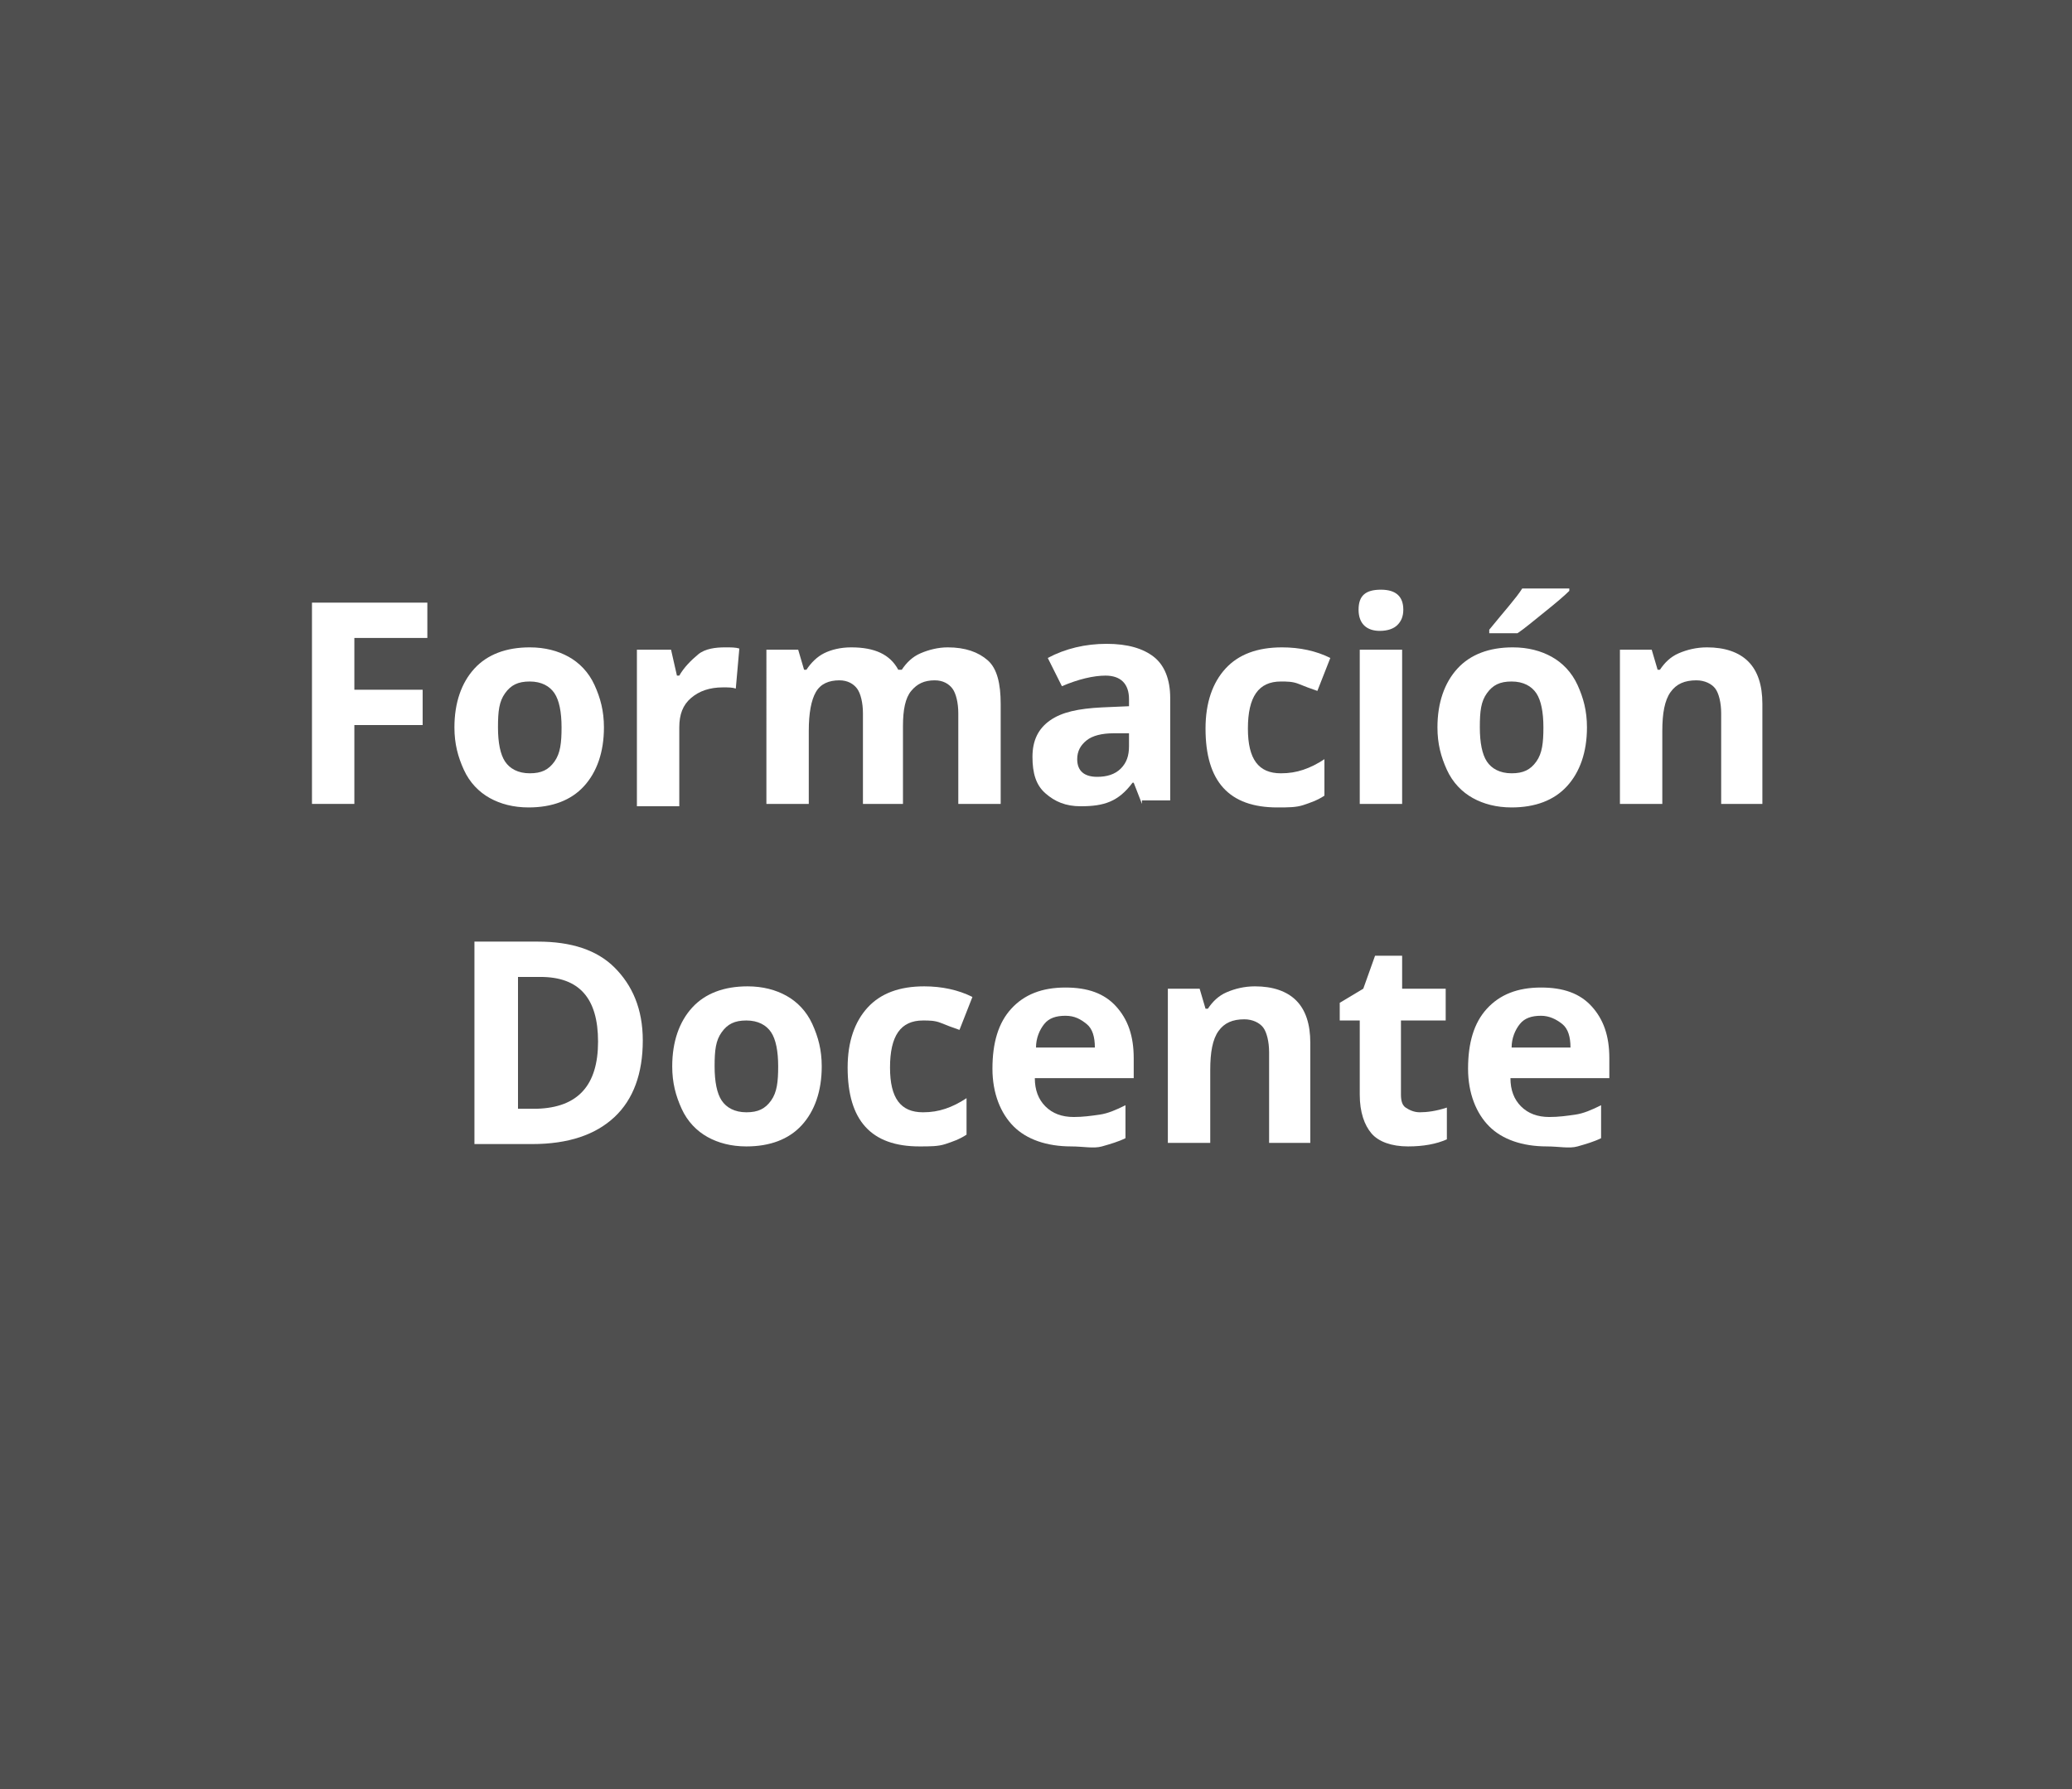 <?xml version="1.0" encoding="utf-8"?>
<!-- Generator: Adobe Illustrator 22.0.1, SVG Export Plug-In . SVG Version: 6.00 Build 0)  -->
<svg version="1.1" id="Capa_1" xmlns="http://www.w3.org/2000/svg" xmlns:xlink="http://www.w3.org/1999/xlink" x="0px" y="0px"
	 viewBox="0 0 176 152" style="enable-background:new 0 0 176 152;" xml:space="preserve">
<style type="text/css">
	.st0{fill:#4F4F4F;}
	.st1{fill:#FFFFFF;}
</style>
<rect x="0" y="0" class="st0" width="176" height="152"/>
<g>
	<path class="st1" d="M30.1,68.3h-3.6V51.2h9.8v3h-6.2v4.4h5.8v3h-5.8V68.3z"/>
	<path class="st1" d="M51.3,61.8c0,2.1-0.6,3.8-1.7,5s-2.7,1.8-4.7,1.8c-1.3,0-2.4-0.3-3.3-0.8s-1.7-1.3-2.2-2.4s-0.8-2.2-0.8-3.6
		c0-2.1,0.6-3.8,1.7-5S43,55,45,55c1.3,0,2.4,0.3,3.3,0.8s1.7,1.3,2.2,2.4S51.3,60.4,51.3,61.8z M42.3,61.8c0,1.3,0.2,2.3,0.6,2.9
		s1.1,1,2.1,1c1,0,1.6-0.3,2.1-1s0.6-1.6,0.6-2.9c0-1.3-0.2-2.3-0.6-2.9s-1.1-1-2.1-1c-1,0-1.6,0.3-2.1,1S42.3,60.4,42.3,61.8z"/>
	<path class="st1" d="M61.6,55c0.5,0,0.9,0,1.2,0.1l-0.3,3.4c-0.3-0.1-0.6-0.1-1.1-0.1c-1.1,0-2,0.3-2.7,0.9s-1,1.4-1,2.5v6.7h-3.6
		V55.2H57l0.5,2.2h0.2c0.4-0.7,1-1.3,1.6-1.8S60.8,55,61.6,55z"/>
	<path class="st1" d="M76.9,68.3h-3.6v-7.7c0-0.9-0.2-1.7-0.5-2.1s-0.8-0.7-1.5-0.7c-0.9,0-1.6,0.3-2,1s-0.6,1.8-0.6,3.3v6.2h-3.6
		V55.2h2.7l0.5,1.7h0.2c0.4-0.6,0.9-1.1,1.5-1.4s1.4-0.5,2.3-0.5c2,0,3.3,0.6,4,1.9h0.3c0.4-0.6,0.9-1.1,1.6-1.4s1.5-0.5,2.3-0.5
		c1.5,0,2.6,0.4,3.4,1.1s1.1,2,1.1,3.7v8.5h-3.6v-7.7c0-0.9-0.2-1.7-0.5-2.1s-0.8-0.7-1.5-0.7c-0.9,0-1.5,0.3-2,0.9s-0.7,1.6-0.7,3
		V68.3z"/>
	<path class="st1" d="M97,68.3l-0.7-1.8h-0.1c-0.6,0.8-1.2,1.3-1.9,1.6s-1.5,0.4-2.5,0.4c-1.3,0-2.2-0.4-3-1.1s-1.1-1.7-1.1-3.1
		c0-1.4,0.5-2.4,1.5-3.1s2.4-1,4.4-1.1l2.3-0.1v-0.6c0-1.3-0.7-2-2-2c-1,0-2.3,0.3-3.7,0.9l-1.2-2.4c1.5-0.8,3.2-1.2,5-1.2
		c1.8,0,3.1,0.4,4,1.1s1.4,1.9,1.4,3.5v8.7H97z M96,62.3l-1.4,0c-1,0-1.8,0.2-2.3,0.6s-0.8,0.9-0.8,1.6c0,1,0.6,1.5,1.7,1.5
		c0.8,0,1.5-0.2,2-0.7s0.7-1.1,0.7-1.9V62.3z"/>
	<path class="st1" d="M108.5,68.6c-4.1,0-6.1-2.2-6.1-6.7c0-2.2,0.6-3.9,1.7-5.1s2.7-1.8,4.8-1.8c1.5,0,2.9,0.3,4.1,0.9l-1.1,2.8
		c-0.6-0.2-1.1-0.4-1.6-0.6s-1-0.2-1.5-0.2c-1.9,0-2.8,1.3-2.8,4c0,2.6,0.9,3.8,2.8,3.8c0.7,0,1.3-0.1,1.9-0.3s1.2-0.5,1.8-0.9v3.1
		c-0.6,0.4-1.2,0.6-1.8,0.8S109.4,68.6,108.5,68.6z"/>
	<path class="st1" d="M115.4,51.8c0-1.2,0.6-1.7,1.9-1.7s1.9,0.6,1.9,1.7c0,0.6-0.2,1-0.5,1.3s-0.8,0.5-1.5,0.5
		C116.1,53.6,115.4,53,115.4,51.8z M119.1,68.3h-3.6V55.2h3.6V68.3z"/>
	<path class="st1" d="M134.8,61.8c0,2.1-0.6,3.8-1.7,5s-2.7,1.8-4.7,1.8c-1.3,0-2.4-0.3-3.3-0.8s-1.7-1.3-2.2-2.4s-0.8-2.2-0.8-3.6
		c0-2.1,0.6-3.8,1.7-5s2.7-1.8,4.7-1.8c1.3,0,2.4,0.3,3.3,0.8s1.7,1.3,2.2,2.4S134.8,60.4,134.8,61.8z M125.7,61.8
		c0,1.3,0.2,2.3,0.6,2.9s1.1,1,2.1,1c1,0,1.6-0.3,2.1-1s0.6-1.6,0.6-2.9c0-1.3-0.2-2.3-0.6-2.9s-1.1-1-2.1-1c-1,0-1.6,0.3-2.1,1
		S125.7,60.4,125.7,61.8z M126.5,53.8v-0.3c1.3-1.6,2.3-2.7,2.8-3.5h4v0.2c-0.4,0.4-1.1,1-2.1,1.8s-1.7,1.4-2.3,1.8H126.5z"/>
	<path class="st1" d="M149.8,68.3h-3.6v-7.7c0-0.9-0.2-1.7-0.5-2.1s-0.9-0.7-1.6-0.7c-1,0-1.7,0.3-2.2,1s-0.7,1.8-0.7,3.3v6.2h-3.6
		V55.2h2.7l0.5,1.7h0.2c0.4-0.6,0.9-1.1,1.6-1.4s1.5-0.5,2.4-0.5c1.5,0,2.7,0.4,3.5,1.2s1.2,2,1.2,3.6V68.3z"/>
	<path class="st1" d="M54.6,88.4c0,2.8-0.8,5-2.4,6.5s-3.9,2.3-7,2.3h-4.9V80h5.4c2.8,0,5,0.7,6.5,2.2S54.6,85.7,54.6,88.4z
		 M50.8,88.5c0-3.7-1.6-5.5-4.9-5.5H44v11.2h1.6C49.1,94.1,50.8,92.2,50.8,88.5z"/>
	<path class="st1" d="M69.8,90.6c0,2.1-0.6,3.8-1.7,5s-2.7,1.8-4.7,1.8c-1.3,0-2.4-0.3-3.3-0.8s-1.7-1.3-2.2-2.4s-0.8-2.2-0.8-3.6
		c0-2.1,0.6-3.8,1.7-5s2.7-1.8,4.7-1.8c1.3,0,2.4,0.3,3.3,0.8s1.7,1.3,2.2,2.4S69.8,89.2,69.8,90.6z M60.7,90.6
		c0,1.3,0.2,2.3,0.6,2.9s1.1,1,2.1,1c1,0,1.6-0.3,2.1-1s0.6-1.6,0.6-2.9c0-1.3-0.2-2.3-0.6-2.9s-1.1-1-2.1-1c-1,0-1.6,0.3-2.1,1
		S60.7,89.2,60.7,90.6z"/>
	<path class="st1" d="M78.1,97.4c-4.1,0-6.1-2.2-6.1-6.7c0-2.2,0.6-3.9,1.7-5.1s2.7-1.8,4.8-1.8c1.5,0,2.9,0.3,4.1,0.9l-1.1,2.8
		c-0.6-0.2-1.1-0.4-1.6-0.6s-1-0.2-1.5-0.2c-1.9,0-2.8,1.3-2.8,4c0,2.6,0.9,3.8,2.8,3.8c0.7,0,1.3-0.1,1.9-0.3s1.2-0.5,1.8-0.9v3.1
		c-0.6,0.4-1.2,0.6-1.8,0.8S79,97.4,78.1,97.4z"/>
	<path class="st1" d="M91,97.4c-2.1,0-3.8-0.6-4.9-1.7s-1.8-2.8-1.8-4.9c0-2.2,0.5-3.9,1.6-5.1s2.6-1.8,4.6-1.8
		c1.9,0,3.3,0.5,4.3,1.6s1.5,2.5,1.5,4.4v1.7h-8.4c0,1,0.3,1.8,0.9,2.4s1.4,0.9,2.4,0.9c0.8,0,1.5-0.1,2.2-0.2s1.4-0.4,2.2-0.8v2.8
		c-0.6,0.3-1.3,0.5-2,0.7S92,97.4,91,97.4z M90.5,86.3c-0.8,0-1.4,0.2-1.8,0.7s-0.7,1.2-0.7,2h5c0-0.9-0.2-1.6-0.7-2
		S91.3,86.3,90.5,86.3z"/>
	<path class="st1" d="M111.4,97.1h-3.6v-7.7c0-0.9-0.2-1.7-0.5-2.1s-0.9-0.7-1.6-0.7c-1,0-1.7,0.3-2.2,1s-0.7,1.8-0.7,3.3v6.2h-3.6
		V84h2.7l0.5,1.7h0.2c0.4-0.6,0.9-1.1,1.6-1.4s1.5-0.5,2.4-0.5c1.5,0,2.7,0.4,3.5,1.2s1.2,2,1.2,3.6V97.1z"/>
	<path class="st1" d="M120.6,94.5c0.6,0,1.4-0.1,2.3-0.4v2.7c-0.9,0.4-2,0.6-3.3,0.6c-1.4,0-2.5-0.4-3.1-1.1s-1-1.8-1-3.3v-6.3h-1.7
		v-1.5l2-1.2l1-2.8h2.3V84h3.7v2.7H119V93c0,0.5,0.1,0.9,0.4,1.1S120.1,94.5,120.6,94.5z"/>
	<path class="st1" d="M131.4,97.4c-2.1,0-3.8-0.6-4.9-1.7s-1.8-2.8-1.8-4.9c0-2.2,0.5-3.9,1.6-5.1s2.6-1.8,4.6-1.8
		c1.9,0,3.3,0.5,4.3,1.6s1.5,2.5,1.5,4.4v1.7h-8.4c0,1,0.3,1.8,0.9,2.4s1.4,0.9,2.4,0.9c0.8,0,1.5-0.1,2.2-0.2s1.4-0.4,2.2-0.8v2.8
		c-0.6,0.3-1.3,0.5-2,0.7S132.4,97.4,131.4,97.4z M130.9,86.3c-0.8,0-1.4,0.2-1.8,0.7s-0.7,1.2-0.7,2h5c0-0.9-0.2-1.6-0.7-2
		S131.6,86.3,130.9,86.3z"/>
</g>
</svg>
